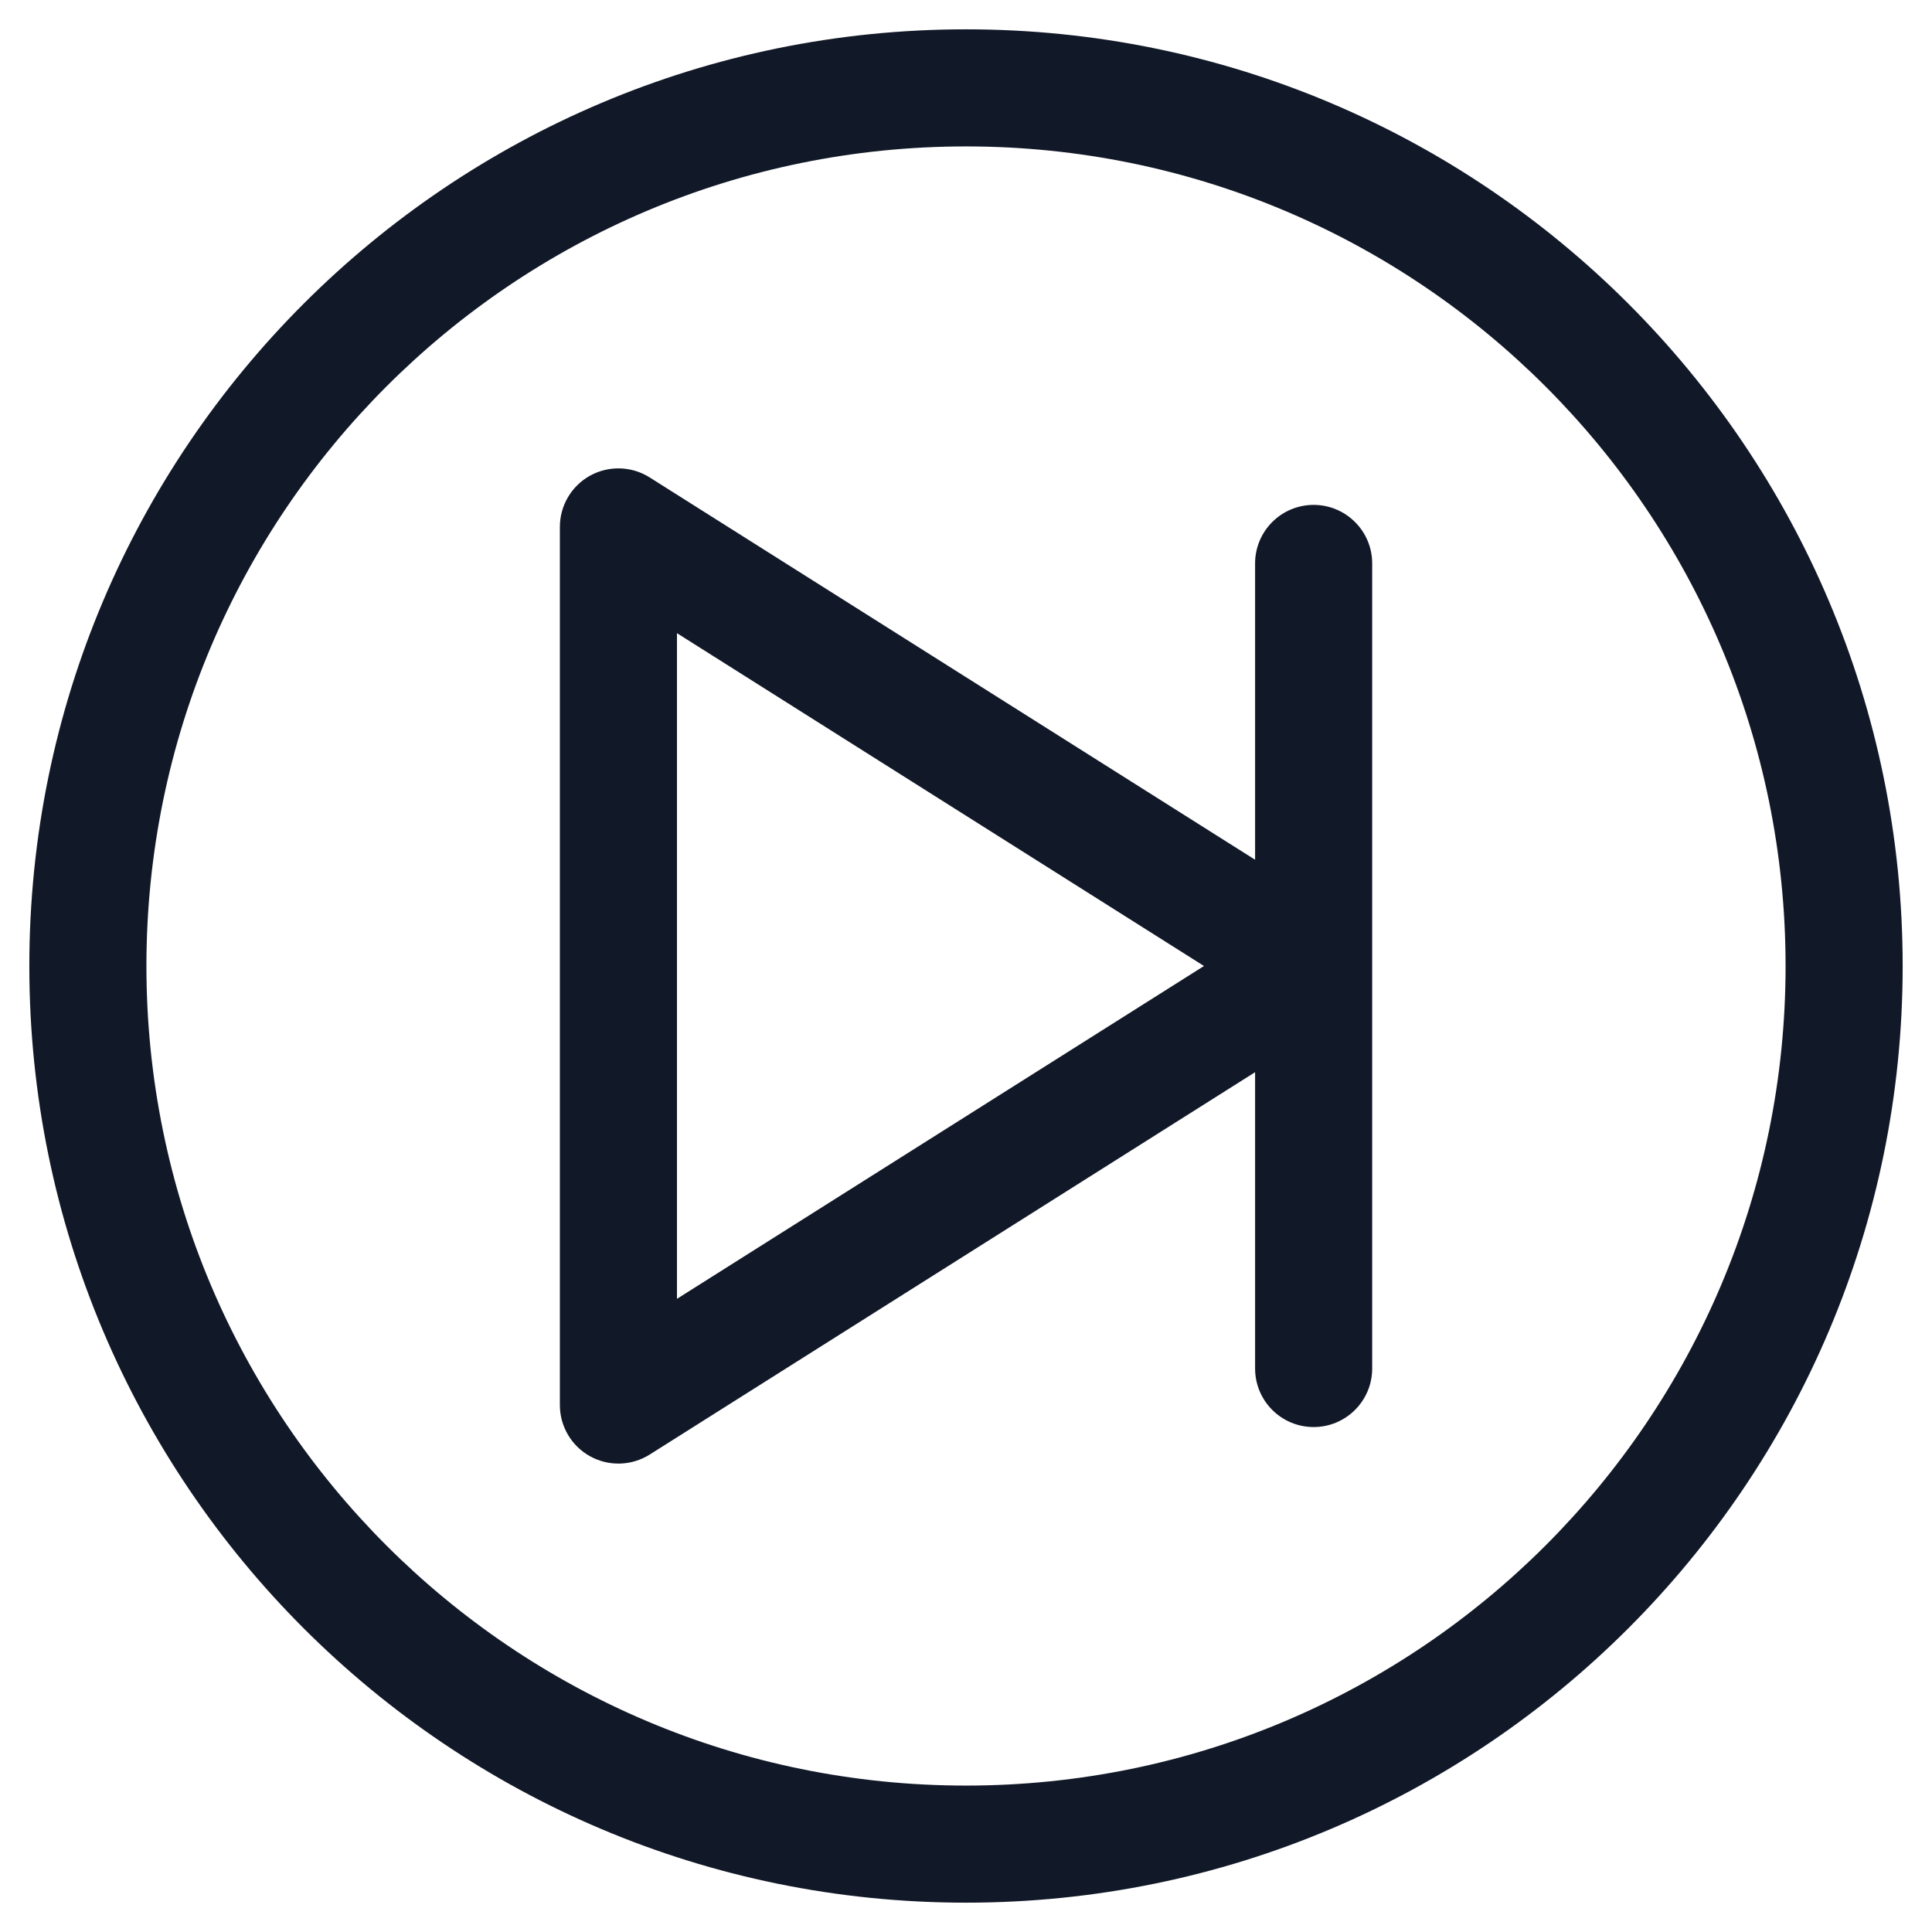 <svg width="33" height="33" viewBox="0 0 33 33" fill="none" xmlns="http://www.w3.org/2000/svg">
<path fill-rule="evenodd" clip-rule="evenodd" d="M16.5 2.501C24.231 2.501 30.499 8.768 30.499 16.5C30.499 24.231 24.231 30.499 16.5 30.499C8.768 30.499 2.501 24.231 2.501 16.5C2.501 8.768 8.768 2.501 16.5 2.501ZM32.499 16.5C32.499 7.664 25.336 0.501 16.5 0.501C7.664 0.501 0.501 7.664 0.501 16.5C0.501 25.336 7.664 32.499 16.5 32.499C25.336 32.499 32.499 25.336 32.499 16.5ZM22.438 8.624C21.885 8.624 21.438 9.072 21.438 9.624V14.685L11.097 8.155C10.789 7.96 10.399 7.949 10.08 8.124C9.761 8.3 9.563 8.636 9.563 9V23.999C9.563 24.364 9.761 24.699 10.08 24.875C10.399 25.051 10.789 25.039 11.097 24.845L21.438 18.314V23.375C21.438 23.927 21.885 24.375 22.438 24.375C22.99 24.375 23.438 23.927 23.438 23.375V16.5V9.624C23.438 9.072 22.99 8.624 22.438 8.624ZM20.565 16.5L11.563 10.815V22.185L20.565 16.5Z" fill="#111827"/>
</svg>
